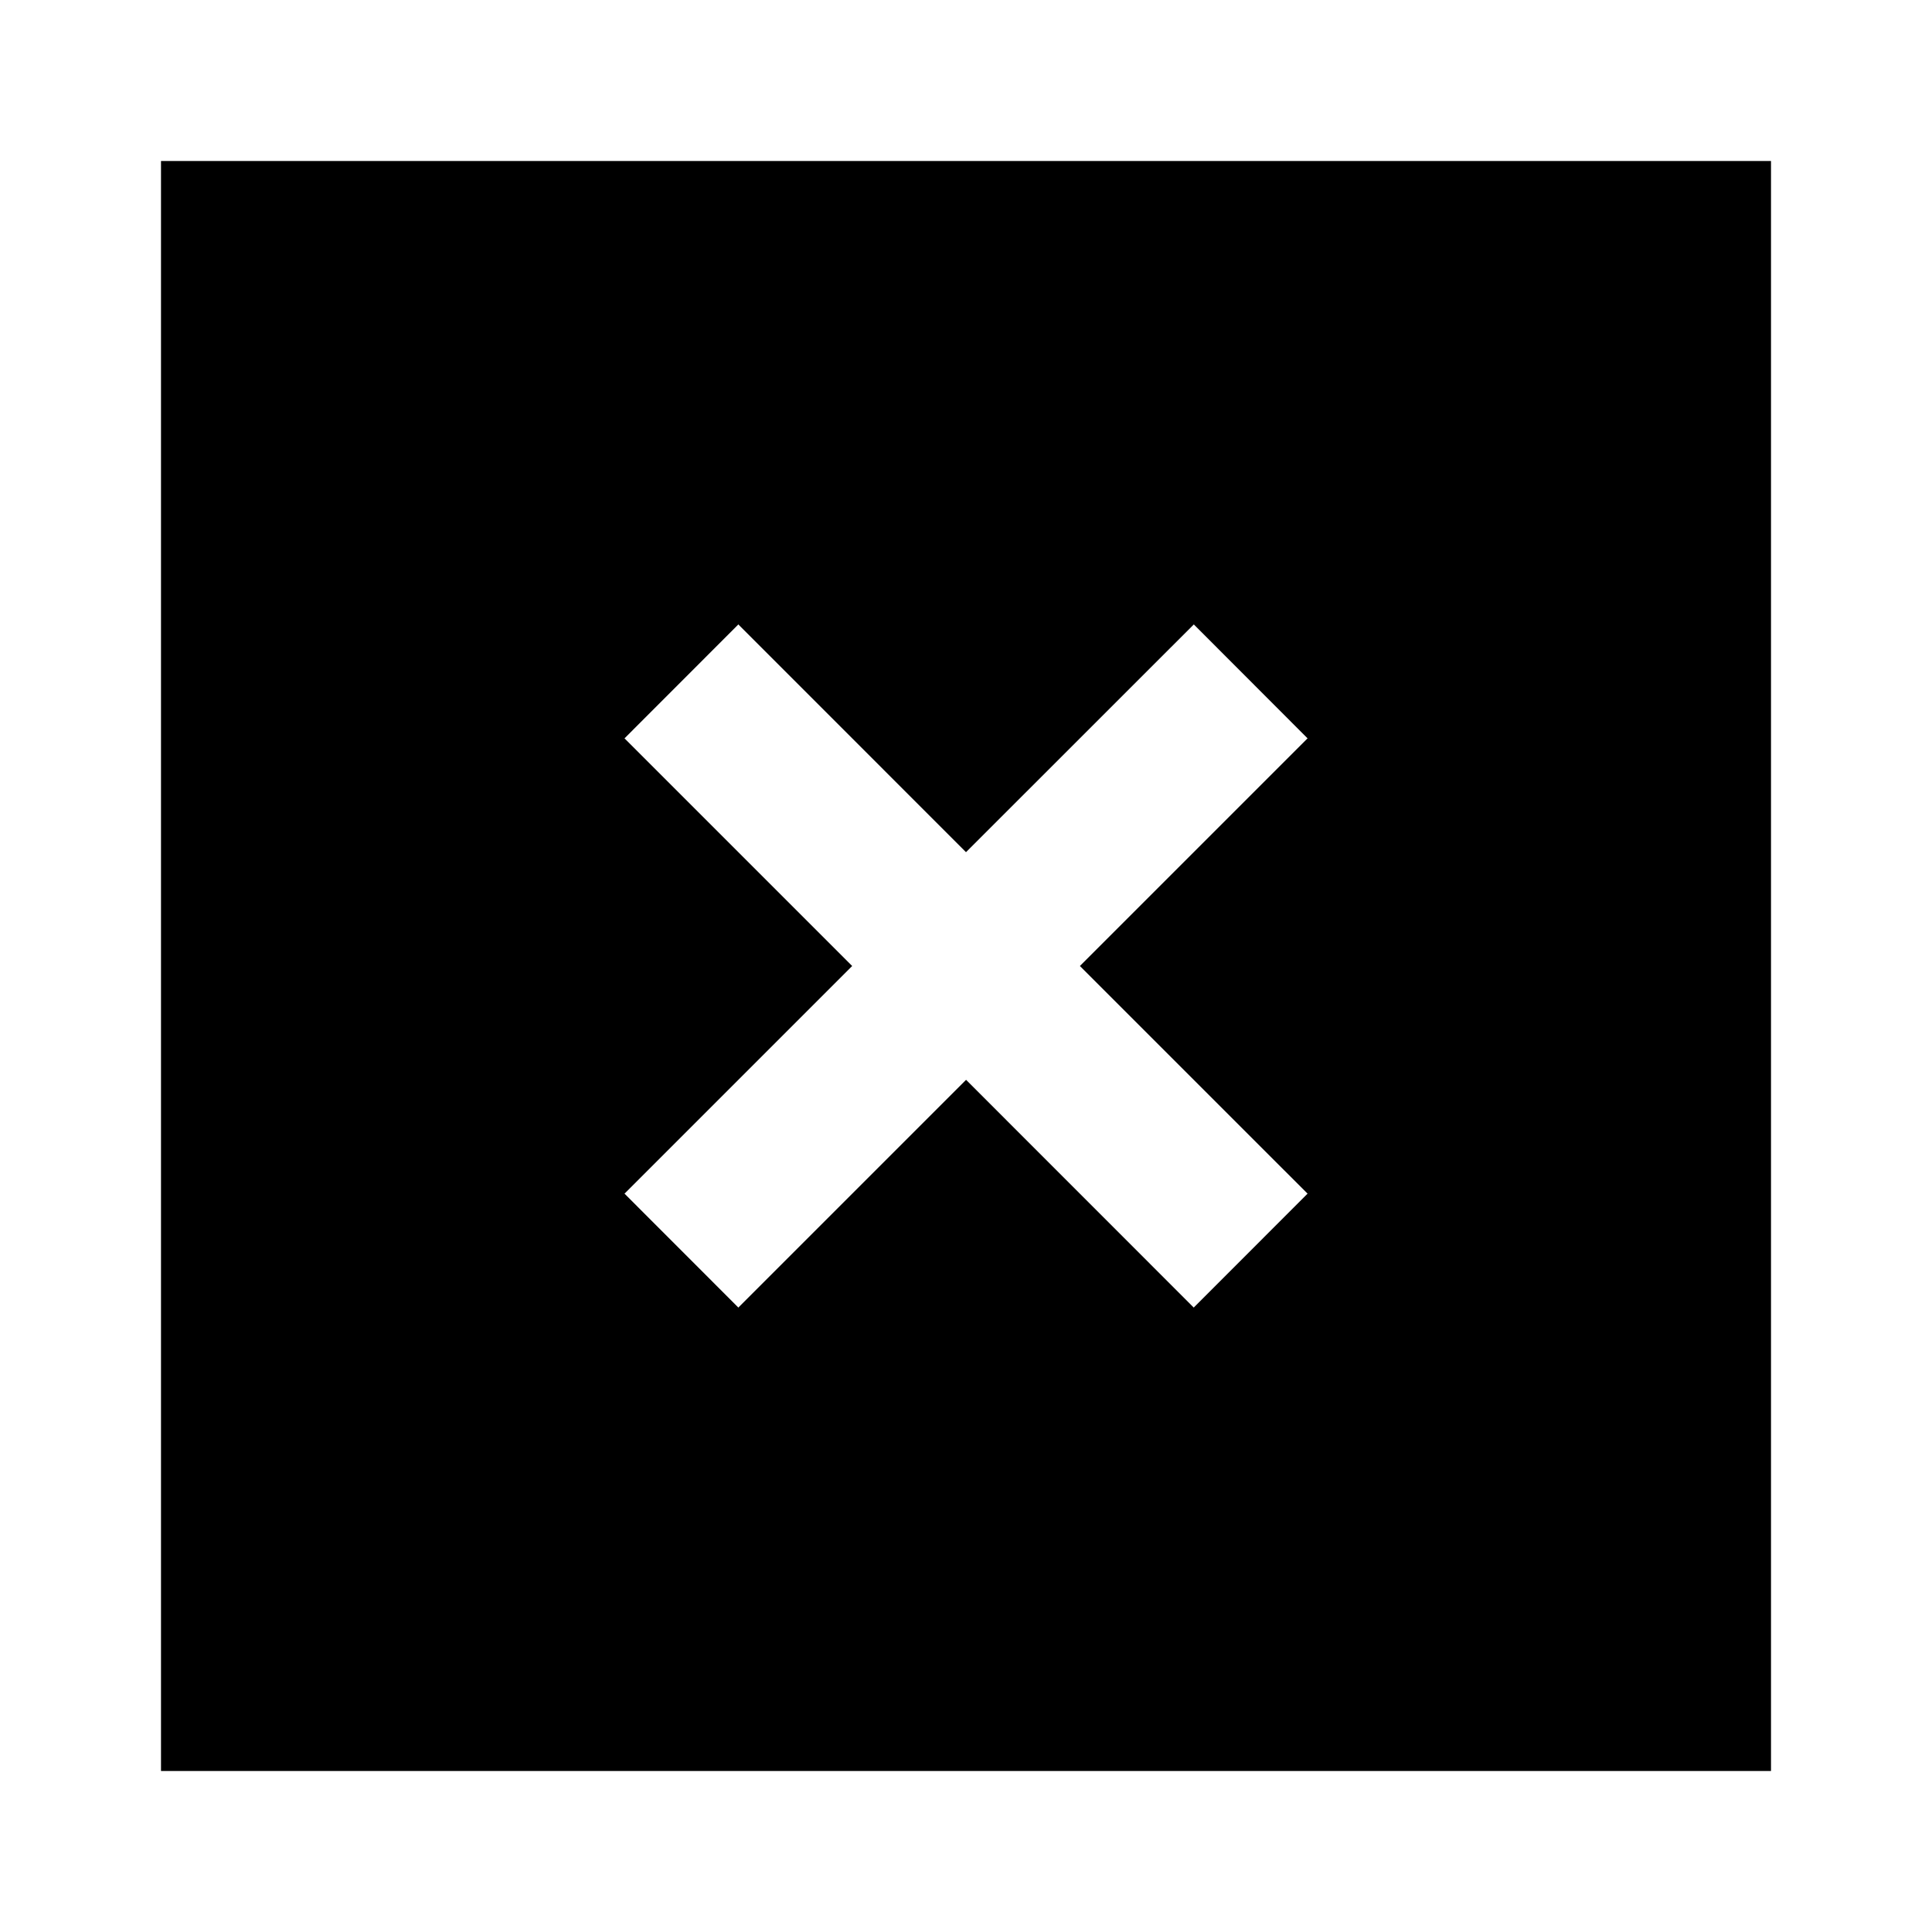 <svg xmlns="http://www.w3.org/2000/svg" width="1em" height="1em" viewBox="0 0 24 24"><path fill="currentColor" d="M22 2v20H2V2zm-5.757 7.172L14.83 7.757L12 10.586L9.172 7.757L7.758 9.172L10.586 12l-2.828 2.828l1.414 1.415l2.829-2.829l2.828 2.829l1.414-1.415L13.415 12z"/></svg>